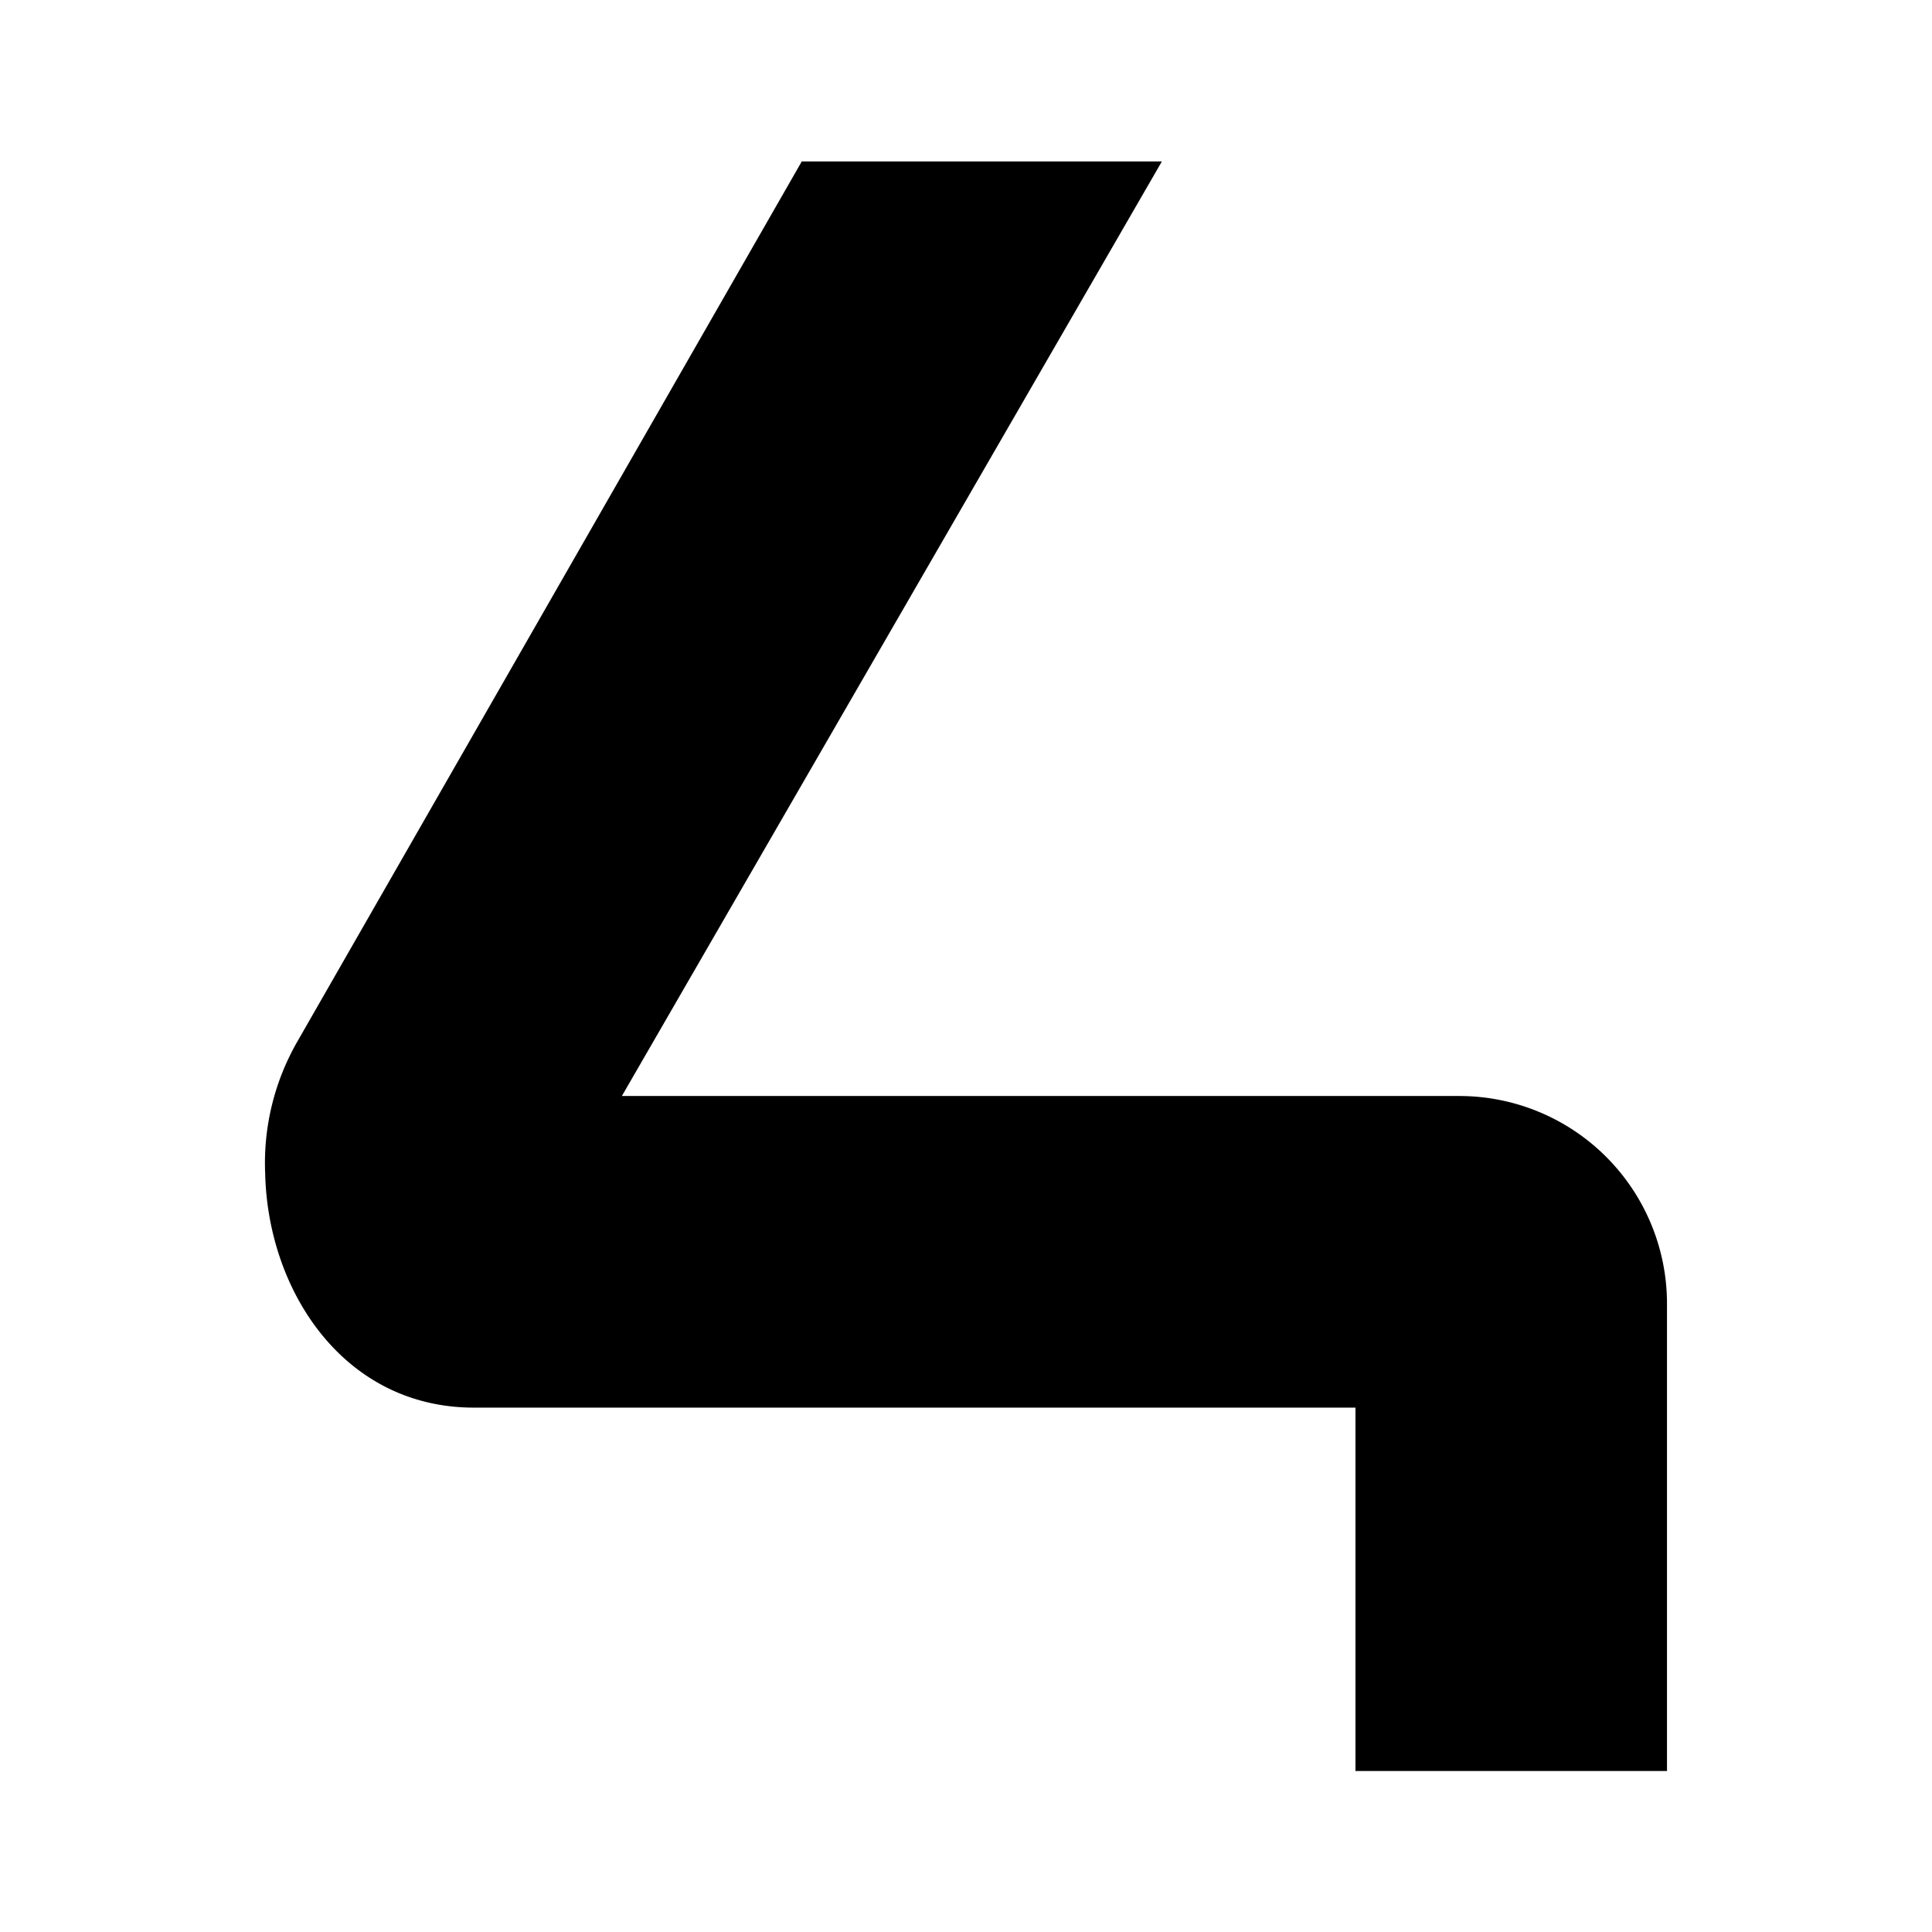 <svg xmlns="http://www.w3.org/2000/svg" xmlns:xlink="http://www.w3.org/1999/xlink" width="24" height="24" viewBox="0 0 24 24"><path fill="currentColor" d="M9.963 2L3.694 12.938a3.03 3.03 0 0 0-.4 1.638c.033 1.465.98 2.91 2.593 2.91h10.951V22h3.87v-5.805a2.58 2.58 0 0 0-2.58-2.58H7.725l6.708-11.609h-4.47z"/></svg>